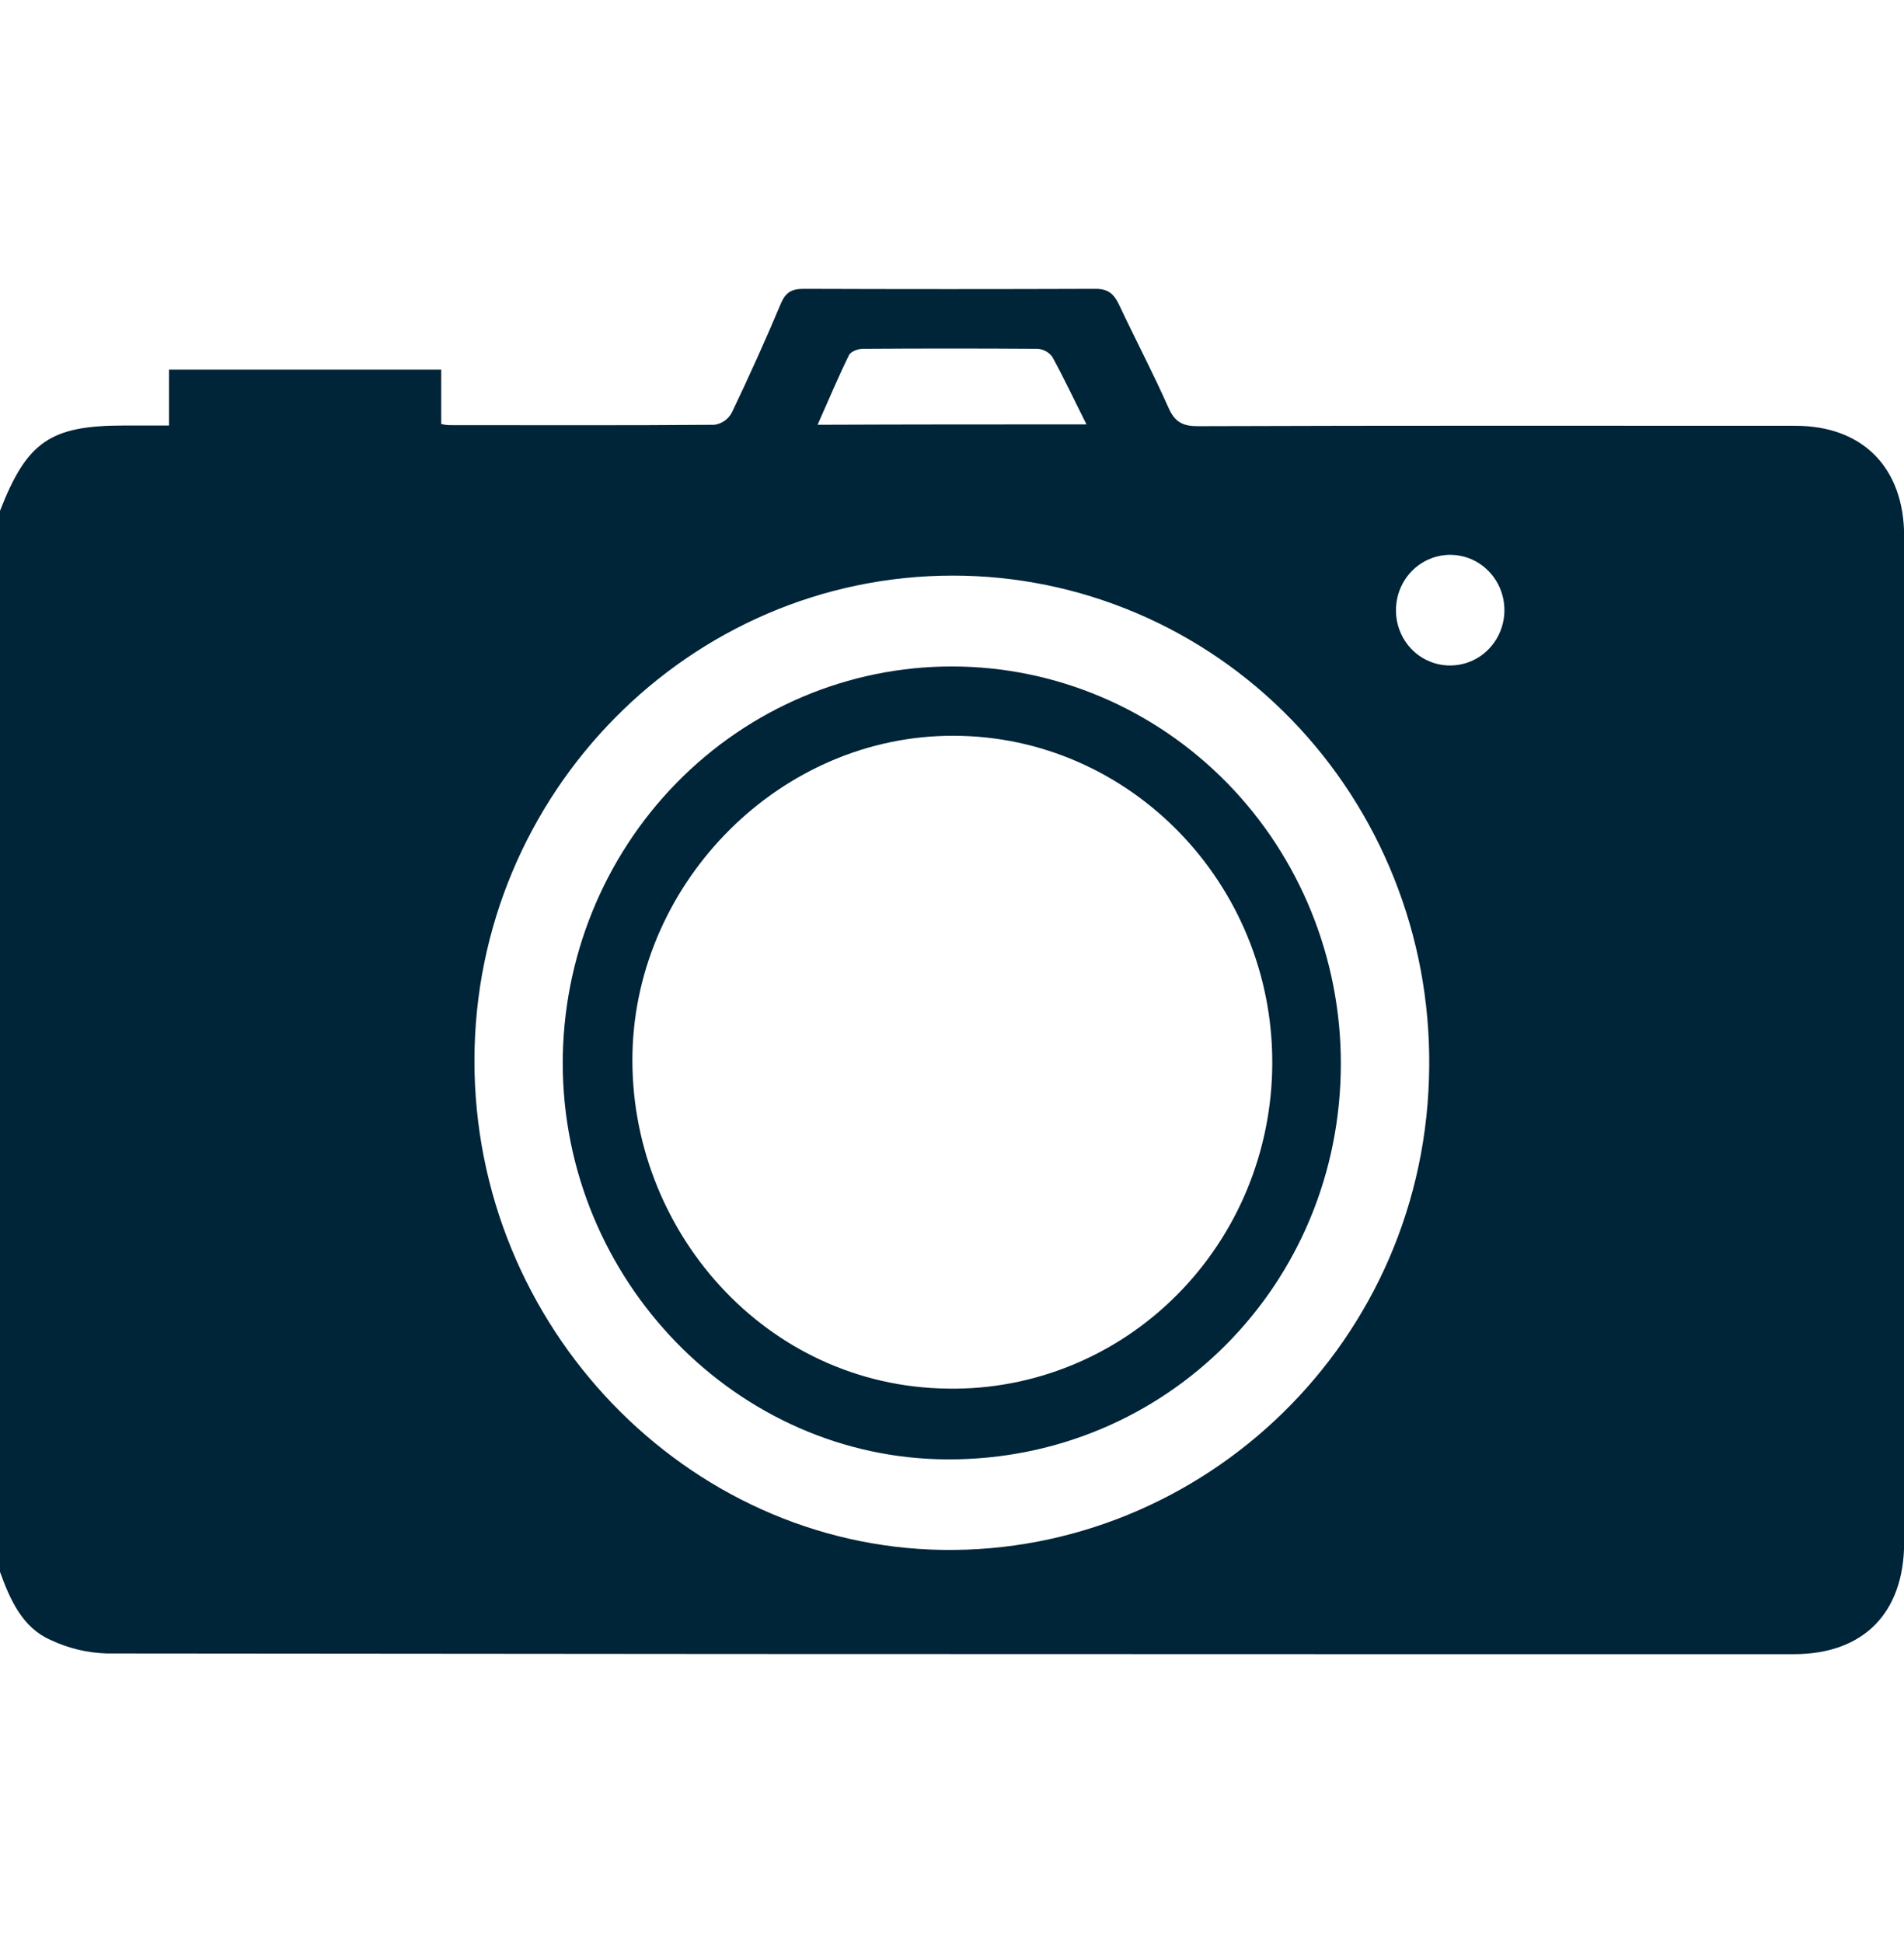 <svg width="49" height="50" viewBox="0 0 49 50" fill="none" xmlns="http://www.w3.org/2000/svg">
<g clip-path="url(#clip0_3167_1230)">
<path d="M0 40.449V13.145C0.695 11.362 1.296 10.95 3.194 10.95H4.349V9.512H11.355V10.911C11.418 10.927 11.482 10.937 11.547 10.94C13.829 10.94 16.102 10.95 18.385 10.931C18.479 10.918 18.569 10.883 18.648 10.828C18.726 10.773 18.791 10.7 18.835 10.614C19.276 9.694 19.697 8.759 20.094 7.815C20.216 7.528 20.367 7.433 20.677 7.433C23.184 7.442 25.692 7.442 28.2 7.433C28.51 7.433 28.66 7.557 28.791 7.823C29.214 8.725 29.675 9.597 30.078 10.507C30.237 10.861 30.444 10.967 30.82 10.967C35.948 10.948 41.077 10.957 46.205 10.957C47.943 10.957 49.004 12.04 49.004 13.804V39.712C48.994 41.514 47.951 42.567 46.167 42.567H35.128C24.335 42.567 13.543 42.561 2.752 42.549C2.252 42.535 1.76 42.417 1.305 42.203C0.582 41.887 0.263 41.178 0 40.449ZM24.524 14.812C17.752 14.812 12.219 20.409 12.21 27.281C12.2 34.153 17.676 39.788 24.261 39.884C30.948 39.981 36.743 34.536 36.781 27.425C36.795 25.773 36.489 24.135 35.879 22.605C35.27 21.075 34.369 19.684 33.23 18.511C32.09 17.338 30.734 16.407 29.239 15.773C27.745 15.138 26.142 14.812 24.524 14.812ZM27.961 10.921C27.642 10.288 27.379 9.723 27.078 9.177C27.032 9.117 26.974 9.068 26.908 9.034C26.842 8.999 26.77 8.979 26.695 8.976C25.201 8.966 23.699 8.966 22.205 8.976C22.084 8.976 21.896 9.043 21.849 9.139C21.567 9.714 21.323 10.298 21.041 10.931C23.359 10.921 25.613 10.921 27.961 10.921ZM35.926 15.706C35.926 15.892 35.961 16.077 36.031 16.249C36.101 16.422 36.203 16.578 36.332 16.71C36.461 16.842 36.614 16.946 36.783 17.017C36.952 17.089 37.133 17.125 37.316 17.125C37.592 17.126 37.862 17.044 38.093 16.888C38.323 16.732 38.503 16.509 38.609 16.249C38.716 15.989 38.744 15.702 38.69 15.425C38.637 15.149 38.504 14.894 38.308 14.695C38.113 14.495 37.864 14.359 37.593 14.305C37.322 14.25 37.041 14.278 36.785 14.387C36.53 14.495 36.312 14.678 36.159 14.913C36.006 15.148 35.925 15.424 35.926 15.706Z" fill="#002438"/>
<path d="M34.507 27.367C34.507 33.041 30.027 37.565 24.401 37.555C18.972 37.546 14.492 32.945 14.482 27.367C14.482 24.657 15.537 22.059 17.415 20.143C19.293 18.227 21.839 17.15 24.495 17.15C27.15 17.15 29.697 18.227 31.575 20.143C33.453 22.059 34.507 24.657 34.507 27.367ZM32.742 27.367C32.76 22.738 29.07 18.943 24.551 18.934C20.099 18.914 16.38 22.671 16.277 27.089C16.174 31.623 19.686 35.683 24.401 35.734C25.489 35.751 26.569 35.546 27.579 35.133C28.589 34.72 29.508 34.107 30.284 33.328C31.06 32.55 31.677 31.622 32.099 30.599C32.52 29.576 32.739 28.477 32.742 27.367Z" fill="#002438"/>
</g>
<defs>
<clipPath id="clip0_3167_1230">
<rect width="49" height="50" fill="white"/>
</clipPath>
</defs>
</svg>
